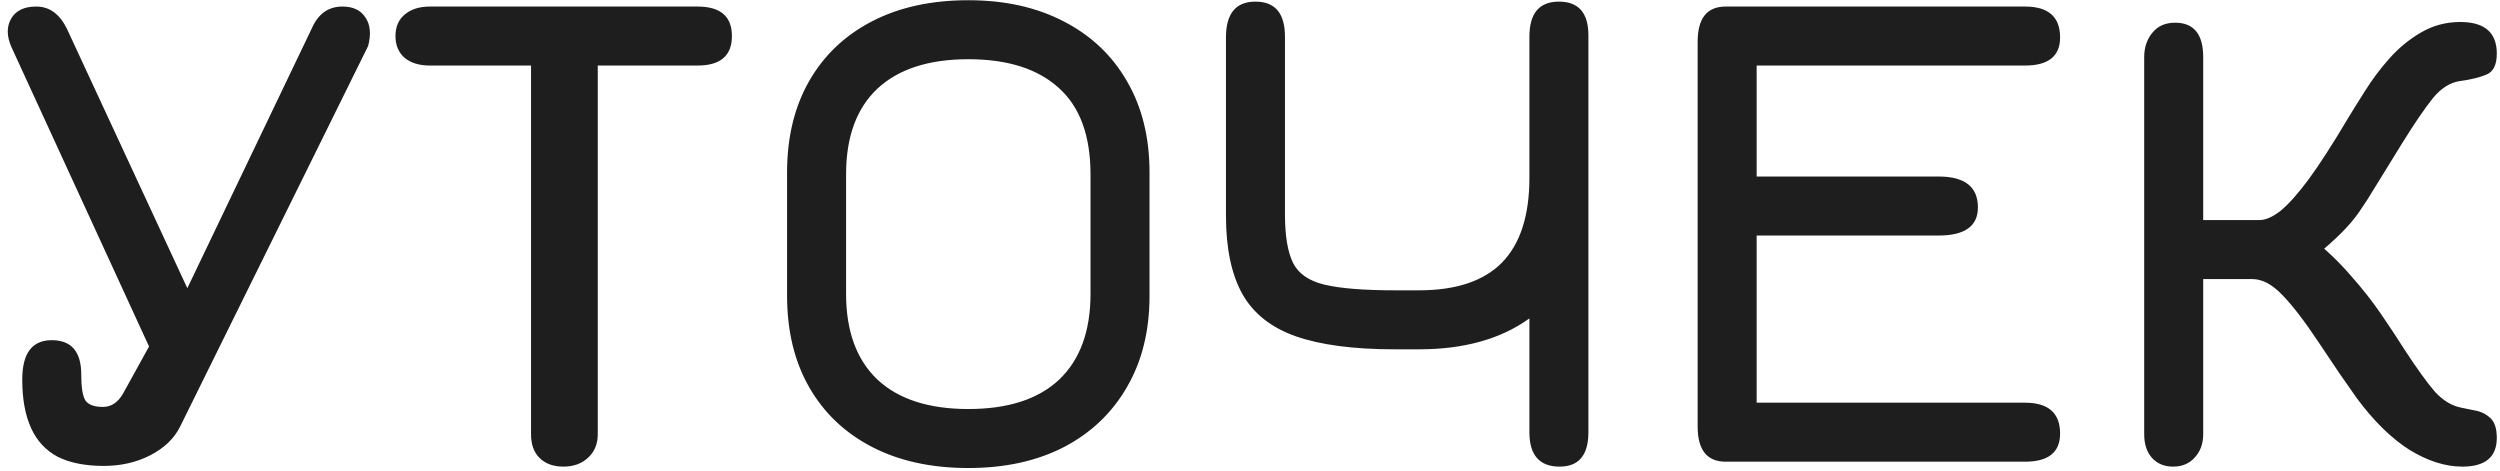 <svg width="541" height="102" viewBox="0 0 541 102" fill="none" xmlns="http://www.w3.org/2000/svg">
<path d="M22.448 100.824C18.445 100.824 15.127 100.165 12.492 98.848C9.908 97.48 7.983 95.403 6.716 92.616C5.449 89.829 4.816 86.333 4.816 82.128C4.816 76.453 6.944 73.616 11.2 73.616C15.456 73.616 17.584 76.099 17.584 81.064C17.584 83.851 17.888 85.725 18.496 86.688C19.155 87.6 20.421 88.056 22.296 88.056C24.069 88.056 25.513 87.093 26.628 85.168L32.252 74.984L2.46 10.156C1.447 7.825 1.421 5.799 2.384 4.076C3.397 2.303 5.221 1.416 7.856 1.416C10.693 1.416 12.897 3.012 14.468 6.204L40.536 62.368L67.516 6.052C68.884 2.961 71.088 1.416 74.128 1.416C76.408 1.416 78.055 2.201 79.068 3.772C80.132 5.292 80.335 7.344 79.676 9.928L38.94 92.388C37.673 94.921 35.52 96.973 32.48 98.544C29.491 100.064 26.147 100.824 22.448 100.824ZM121.907 100.976C119.728 100.976 118.006 100.343 116.739 99.076C115.523 97.86 114.915 96.163 114.915 93.984V14.184H93.027C90.747 14.184 88.923 13.627 87.555 12.512C86.238 11.347 85.579 9.776 85.579 7.8C85.579 5.824 86.238 4.279 87.555 3.164C88.923 1.999 90.747 1.416 93.027 1.416H150.939C155.904 1.416 158.387 3.544 158.387 7.8C158.387 12.056 155.904 14.184 150.939 14.184H129.355V93.984C129.355 96.061 128.671 97.733 127.303 99C125.935 100.317 124.136 100.976 121.907 100.976ZM209.54 101.28C201.534 101.28 194.593 99.76 188.716 96.72C182.838 93.68 178.304 89.373 175.112 83.8C171.92 78.227 170.324 71.64 170.324 64.04V37.288C170.324 29.688 171.92 23.101 175.112 17.528C178.304 11.955 182.838 7.648 188.716 4.608C194.593 1.568 201.534 0.048 209.54 0.048C217.494 0.048 224.41 1.593 230.288 4.684C236.165 7.724 240.7 12.031 243.892 17.604C247.134 23.177 248.756 29.739 248.756 37.288V64.04C248.756 71.589 247.134 78.151 243.892 83.724C240.7 89.297 236.165 93.629 230.288 96.72C224.41 99.76 217.494 101.28 209.54 101.28ZM209.54 88.512C218.153 88.512 224.714 86.384 229.224 82.128C233.733 77.821 235.988 71.64 235.988 63.584V37.744C235.988 29.384 233.708 23.152 229.148 19.048C224.588 14.893 218.052 12.816 209.54 12.816C200.977 12.816 194.416 14.944 189.856 19.2C185.346 23.456 183.092 29.637 183.092 37.744V63.584C183.092 71.64 185.346 77.821 189.856 82.128C194.416 86.384 200.977 88.512 209.54 88.512ZM337.499 100.976C333.142 100.976 330.963 98.493 330.963 93.528V68.904C324.782 73.363 316.827 75.592 307.099 75.592H301.779C292.912 75.592 285.794 74.655 280.423 72.78C275.103 70.905 271.252 67.865 268.871 63.66C266.49 59.404 265.299 53.755 265.299 46.712V8.104C265.299 2.936 267.427 0.352 271.683 0.352C275.939 0.352 278.067 2.885 278.067 7.952V46.408C278.067 51.019 278.65 54.515 279.815 56.896C280.98 59.227 283.26 60.797 286.655 61.608C290.1 62.419 295.142 62.824 301.779 62.824H307.099C315.104 62.824 321.083 60.823 325.035 56.82C328.987 52.767 330.963 46.661 330.963 38.504V7.952C330.963 2.885 333.091 0.352 337.347 0.352C341.603 0.352 343.731 2.784 343.731 7.648V93.528C343.731 98.493 341.654 100.976 337.499 100.976ZM373.452 99.912C369.398 99.912 367.372 97.379 367.372 92.312V9.016C367.372 3.949 369.398 1.416 373.452 1.416H438.204C443.27 1.416 445.804 3.645 445.804 8.104C445.804 12.157 443.27 14.184 438.204 14.184H380.14V38.2H419.508C425.182 38.2 428.02 40.429 428.02 44.888C428.02 48.941 425.182 50.968 419.508 50.968H380.14V87.144H438.204C443.27 87.144 445.804 89.373 445.804 93.832C445.804 97.885 443.27 99.912 438.204 99.912H373.452ZM470.236 100.976C468.362 100.976 466.842 100.343 465.676 99.076C464.562 97.809 464.004 96.112 464.004 93.984V12.36C464.004 10.283 464.587 8.535 465.752 7.116C466.918 5.647 468.564 4.912 470.692 4.912C474.746 4.912 476.772 7.395 476.772 12.36V47.624H488.932C490.3 47.624 491.846 46.94 493.568 45.572C495.291 44.153 497.318 41.873 499.648 38.732C501.979 35.54 504.74 31.259 507.932 25.888C508.996 24.115 510.288 22.037 511.808 19.656C513.328 17.224 515.076 14.893 517.052 12.664C519.079 10.384 521.359 8.509 523.892 7.04C526.476 5.52 529.314 4.76 532.404 4.76C537.674 4.76 540.308 7.04 540.308 11.6C540.308 14.032 539.548 15.552 538.028 16.16C536.559 16.768 534.684 17.224 532.404 17.528C530.226 17.832 528.25 19.073 526.476 21.252C524.754 23.38 522.524 26.648 519.788 31.056C517.458 34.856 515.583 37.896 514.164 40.176C512.796 42.456 511.58 44.356 510.516 45.876C509.452 47.396 508.186 48.891 506.716 50.36C505.298 51.779 503.322 53.552 500.788 55.68L500.484 51.728C503.626 54.261 506.387 56.921 508.768 59.708C511.2 62.444 513.354 65.18 515.228 67.916C517.103 70.652 518.826 73.261 520.396 75.744C523.082 79.848 525.26 82.863 526.932 84.788C528.655 86.663 530.53 87.803 532.556 88.208C533.316 88.36 534.304 88.563 535.52 88.816C536.787 89.019 537.902 89.551 538.864 90.412C539.827 91.273 540.308 92.717 540.308 94.744C540.308 98.899 537.826 100.976 532.86 100.976C529.162 100.976 525.336 99.76 521.384 97.328C517.483 94.845 513.708 91.147 510.06 86.232C509.25 85.067 508.008 83.293 506.336 80.912C504.715 78.48 503.22 76.251 501.852 74.224C498.762 69.563 496.102 66.092 493.872 63.812C491.694 61.532 489.54 60.392 487.412 60.392H476.772V93.984C476.772 96.011 476.164 97.683 474.948 99C473.783 100.317 472.212 100.976 470.236 100.976Z" fill="#1E1E1E"/>
</svg>
